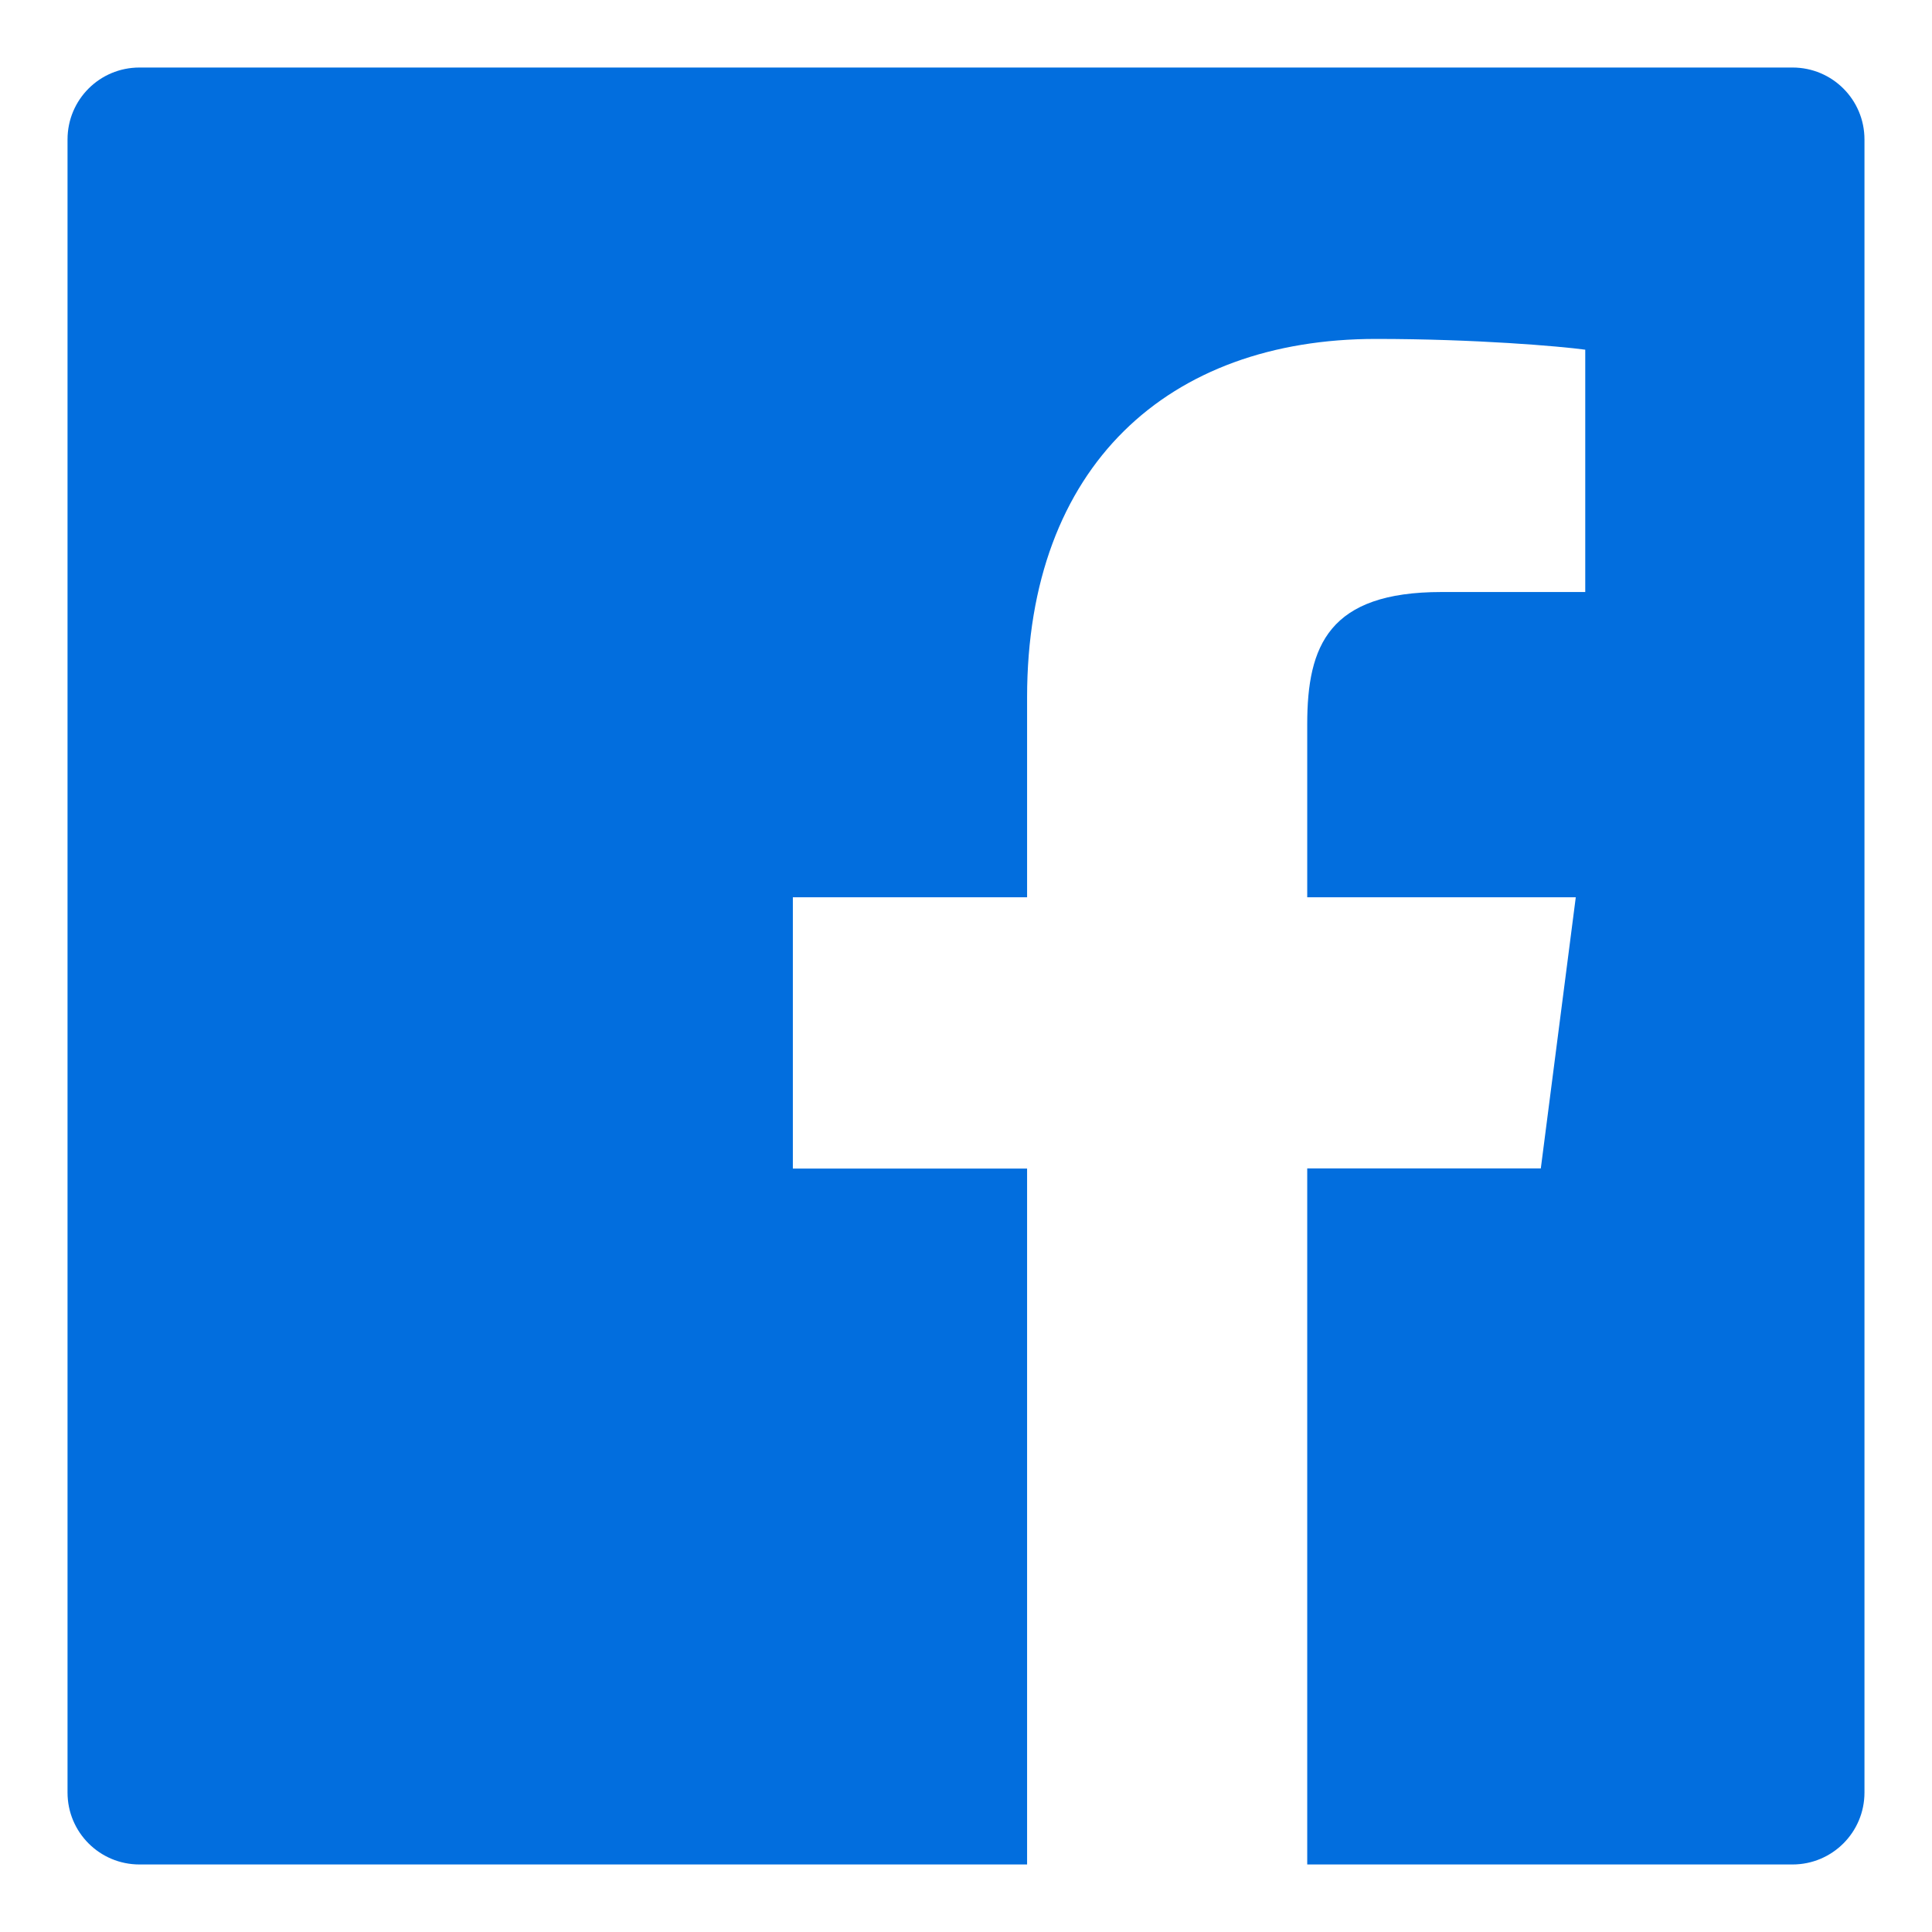 <svg width="21" height="21" viewBox="0 0 21 21" fill="none" xmlns="http://www.w3.org/2000/svg">
<path d="M19.484 0.734H1.516C1.083 0.734 0.734 1.083 0.734 1.516V19.484C0.734 19.916 1.083 20.266 1.516 20.266H19.484C19.916 20.266 20.266 19.916 20.266 19.484V1.516C20.266 1.083 19.916 0.734 19.484 0.734ZM17.229 6.435H15.668C14.445 6.435 14.209 7.016 14.209 7.871V9.753H17.128L16.748 12.7H14.209V20.266H11.164V12.702H8.618V9.753H11.164V7.58C11.164 5.058 12.705 3.684 14.956 3.684C16.035 3.684 16.96 3.764 17.231 3.801V6.435H17.229Z" fill="#026EDE"/>
</svg>

